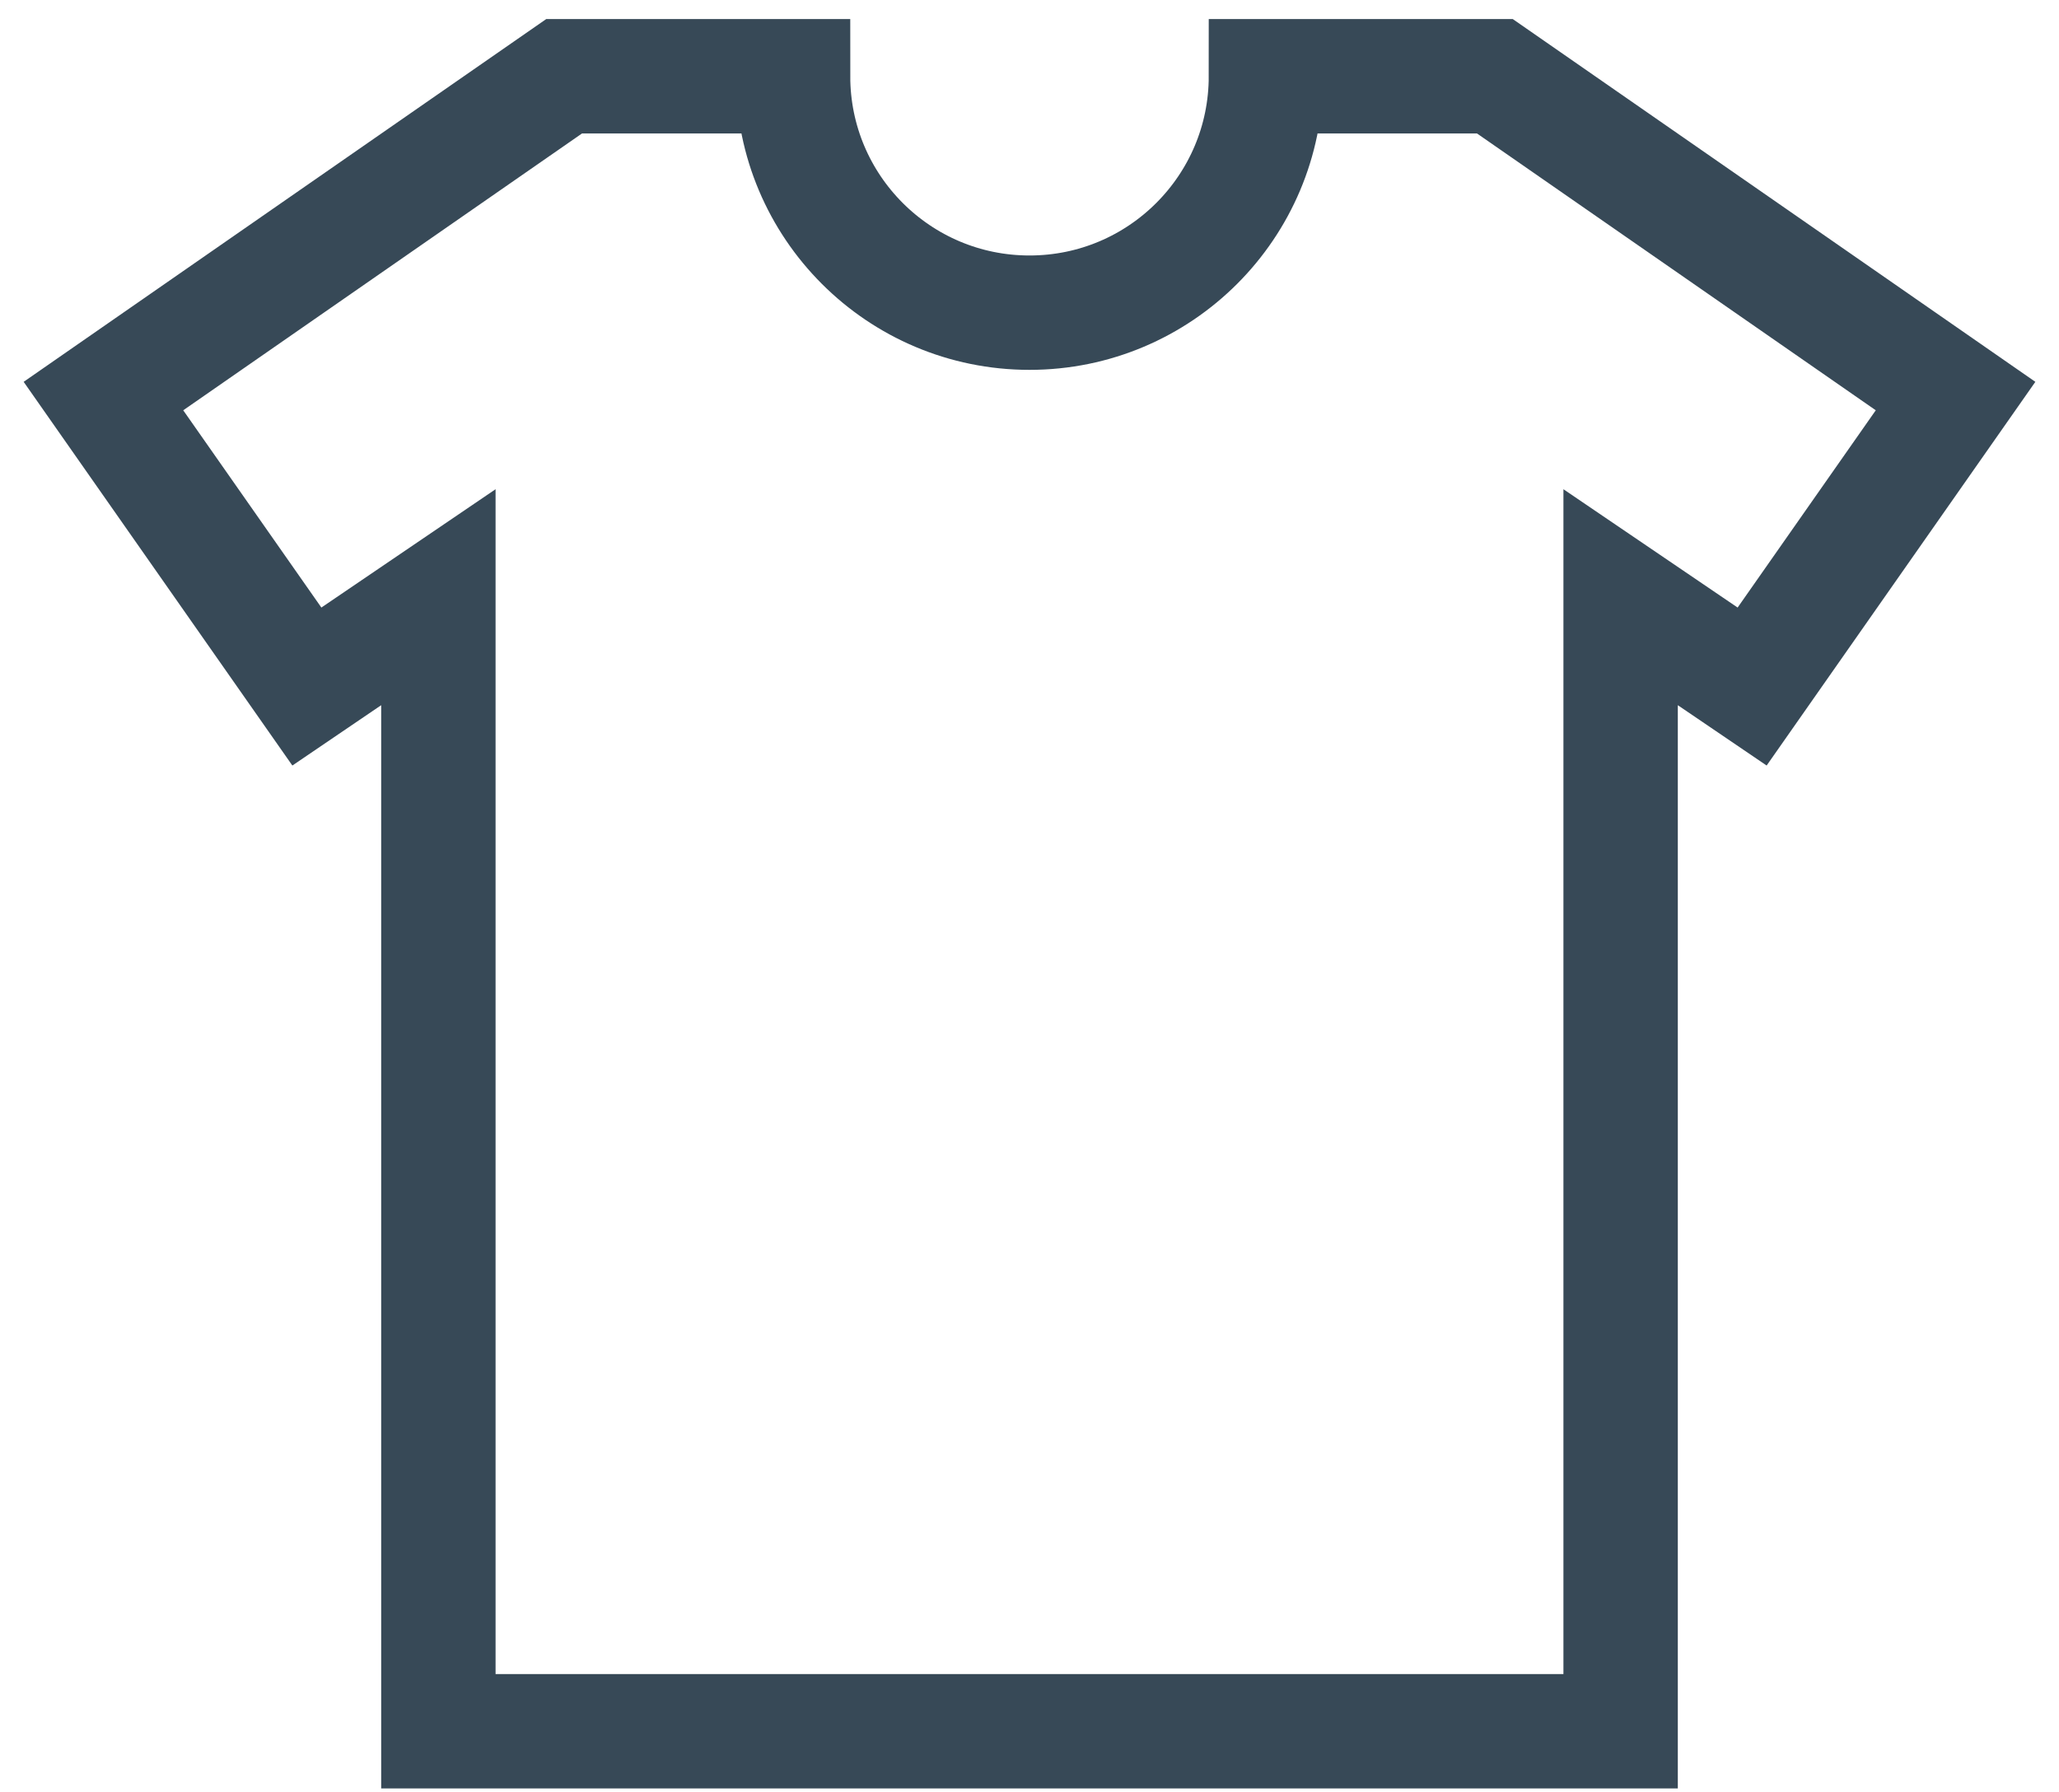 <svg width="54" height="47" viewBox="0 0 54 47" fill="none" xmlns="http://www.w3.org/2000/svg">
<path d="M39.205 2H33.201C33.201 5.425 30.425 8.201 27 8.201C23.575 8.201 20.799 5.425 20.799 2H14.795L2.713 10.388L8.048 18.007L11.497 15.664V45.408H42.503V15.664L45.952 18.007L51.287 10.388L39.205 2Z" stroke="#374957" stroke-width="3" stroke-miterlimit="10"/>
</svg>
